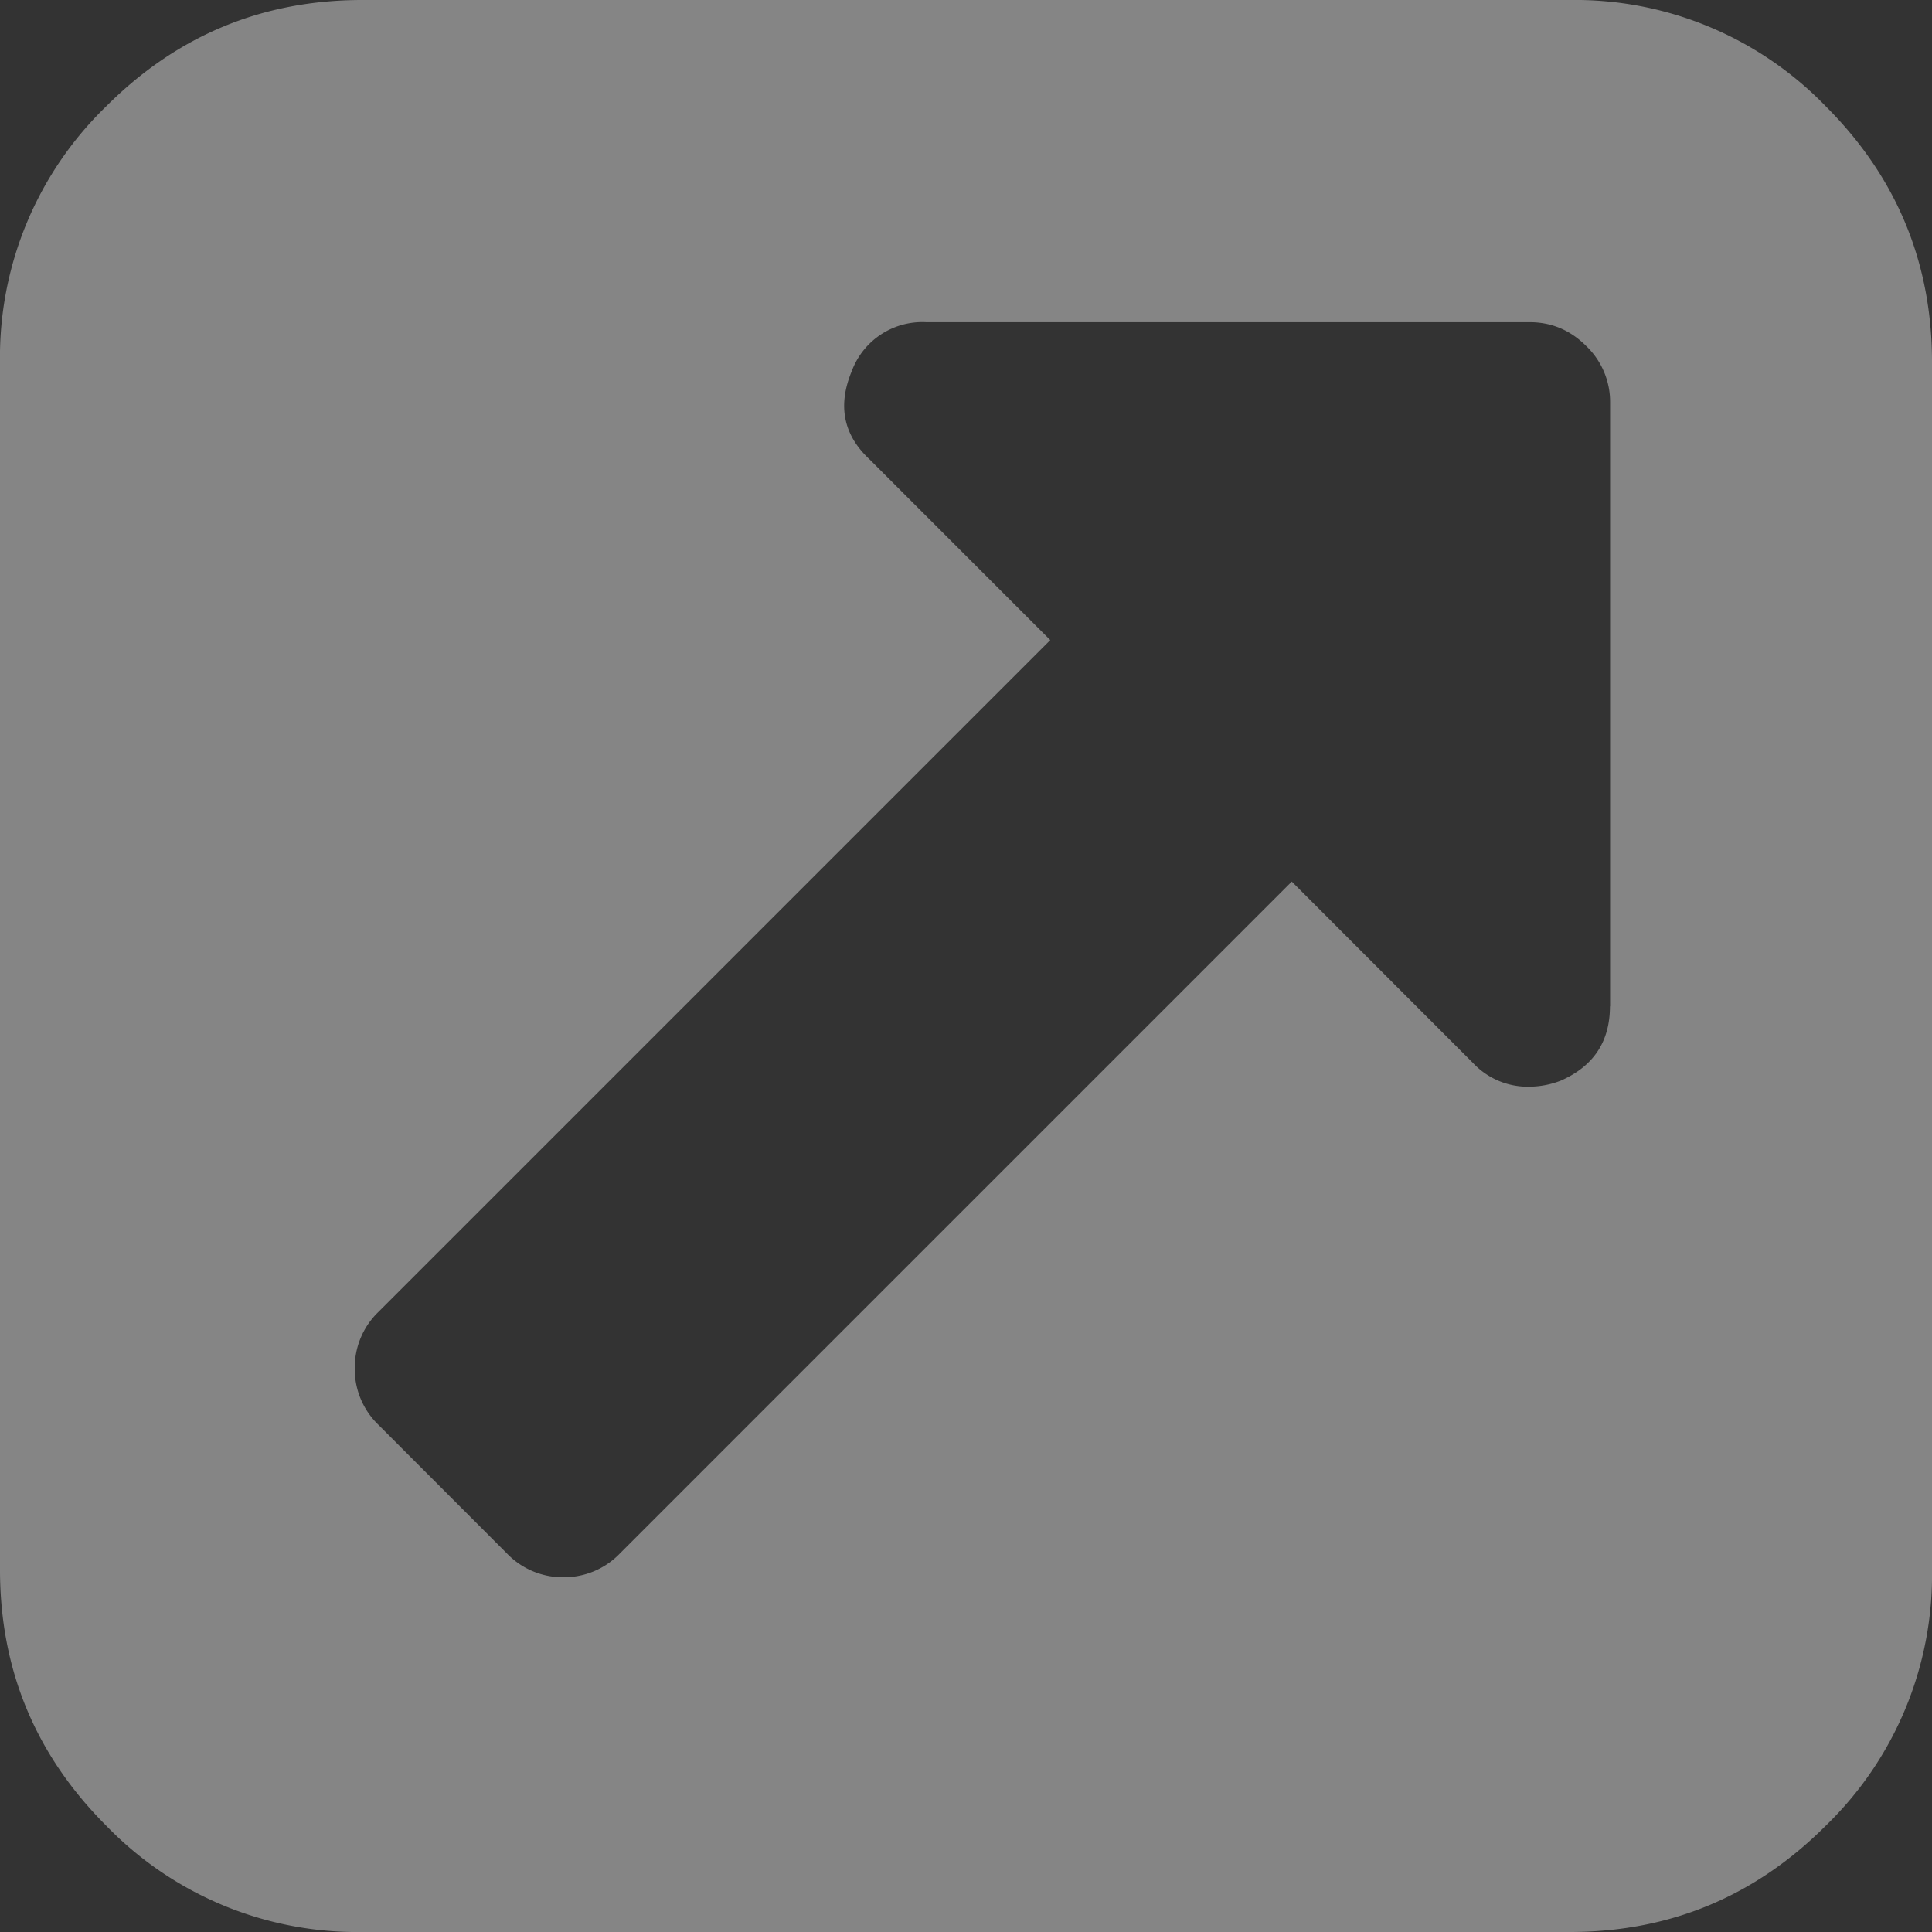 <svg xmlns="http://www.w3.org/2000/svg" width="13" height="13" viewBox="0 0 13 13">
    <rect x="0" y="0" width="13" height="13" fill="#333333" stroke="none"/>
    <path fill="#FFF" fill-rule="nonzero" d="M12.285.715A2.347 2.347 0 0 0 10.563 0H2.438C1.766 0 1.192.238.715.715A2.348 2.348 0 0 0 0 2.437v8.125c0 .672.238 1.246.715 1.723A2.348 2.348 0 0 0 2.438 13h8.125c.671 0 1.245-.238 1.722-.715A2.348 2.348 0 0 0 13 10.562V2.437c0-.67-.238-1.245-.715-1.722zm-1.452 6.056c0 .237-.11.403-.33.5a.59.59 0 0 1-.211.041.504.504 0 0 1-.381-.16l-1.219-1.22-4.52 4.52a.521.521 0 0 1-.38.161.52.52 0 0 1-.381-.16l-.863-.864a.52.52 0 0 1-.161-.38.52.52 0 0 1 .16-.382l4.52-4.52L5.85 3.09c-.175-.164-.215-.36-.119-.592a.506.506 0 0 1 .5-.33h4.062c.146 0 .273.053.38.16a.52.52 0 0 1 .161.381v4.063z" opacity=".404"/>
</svg>
